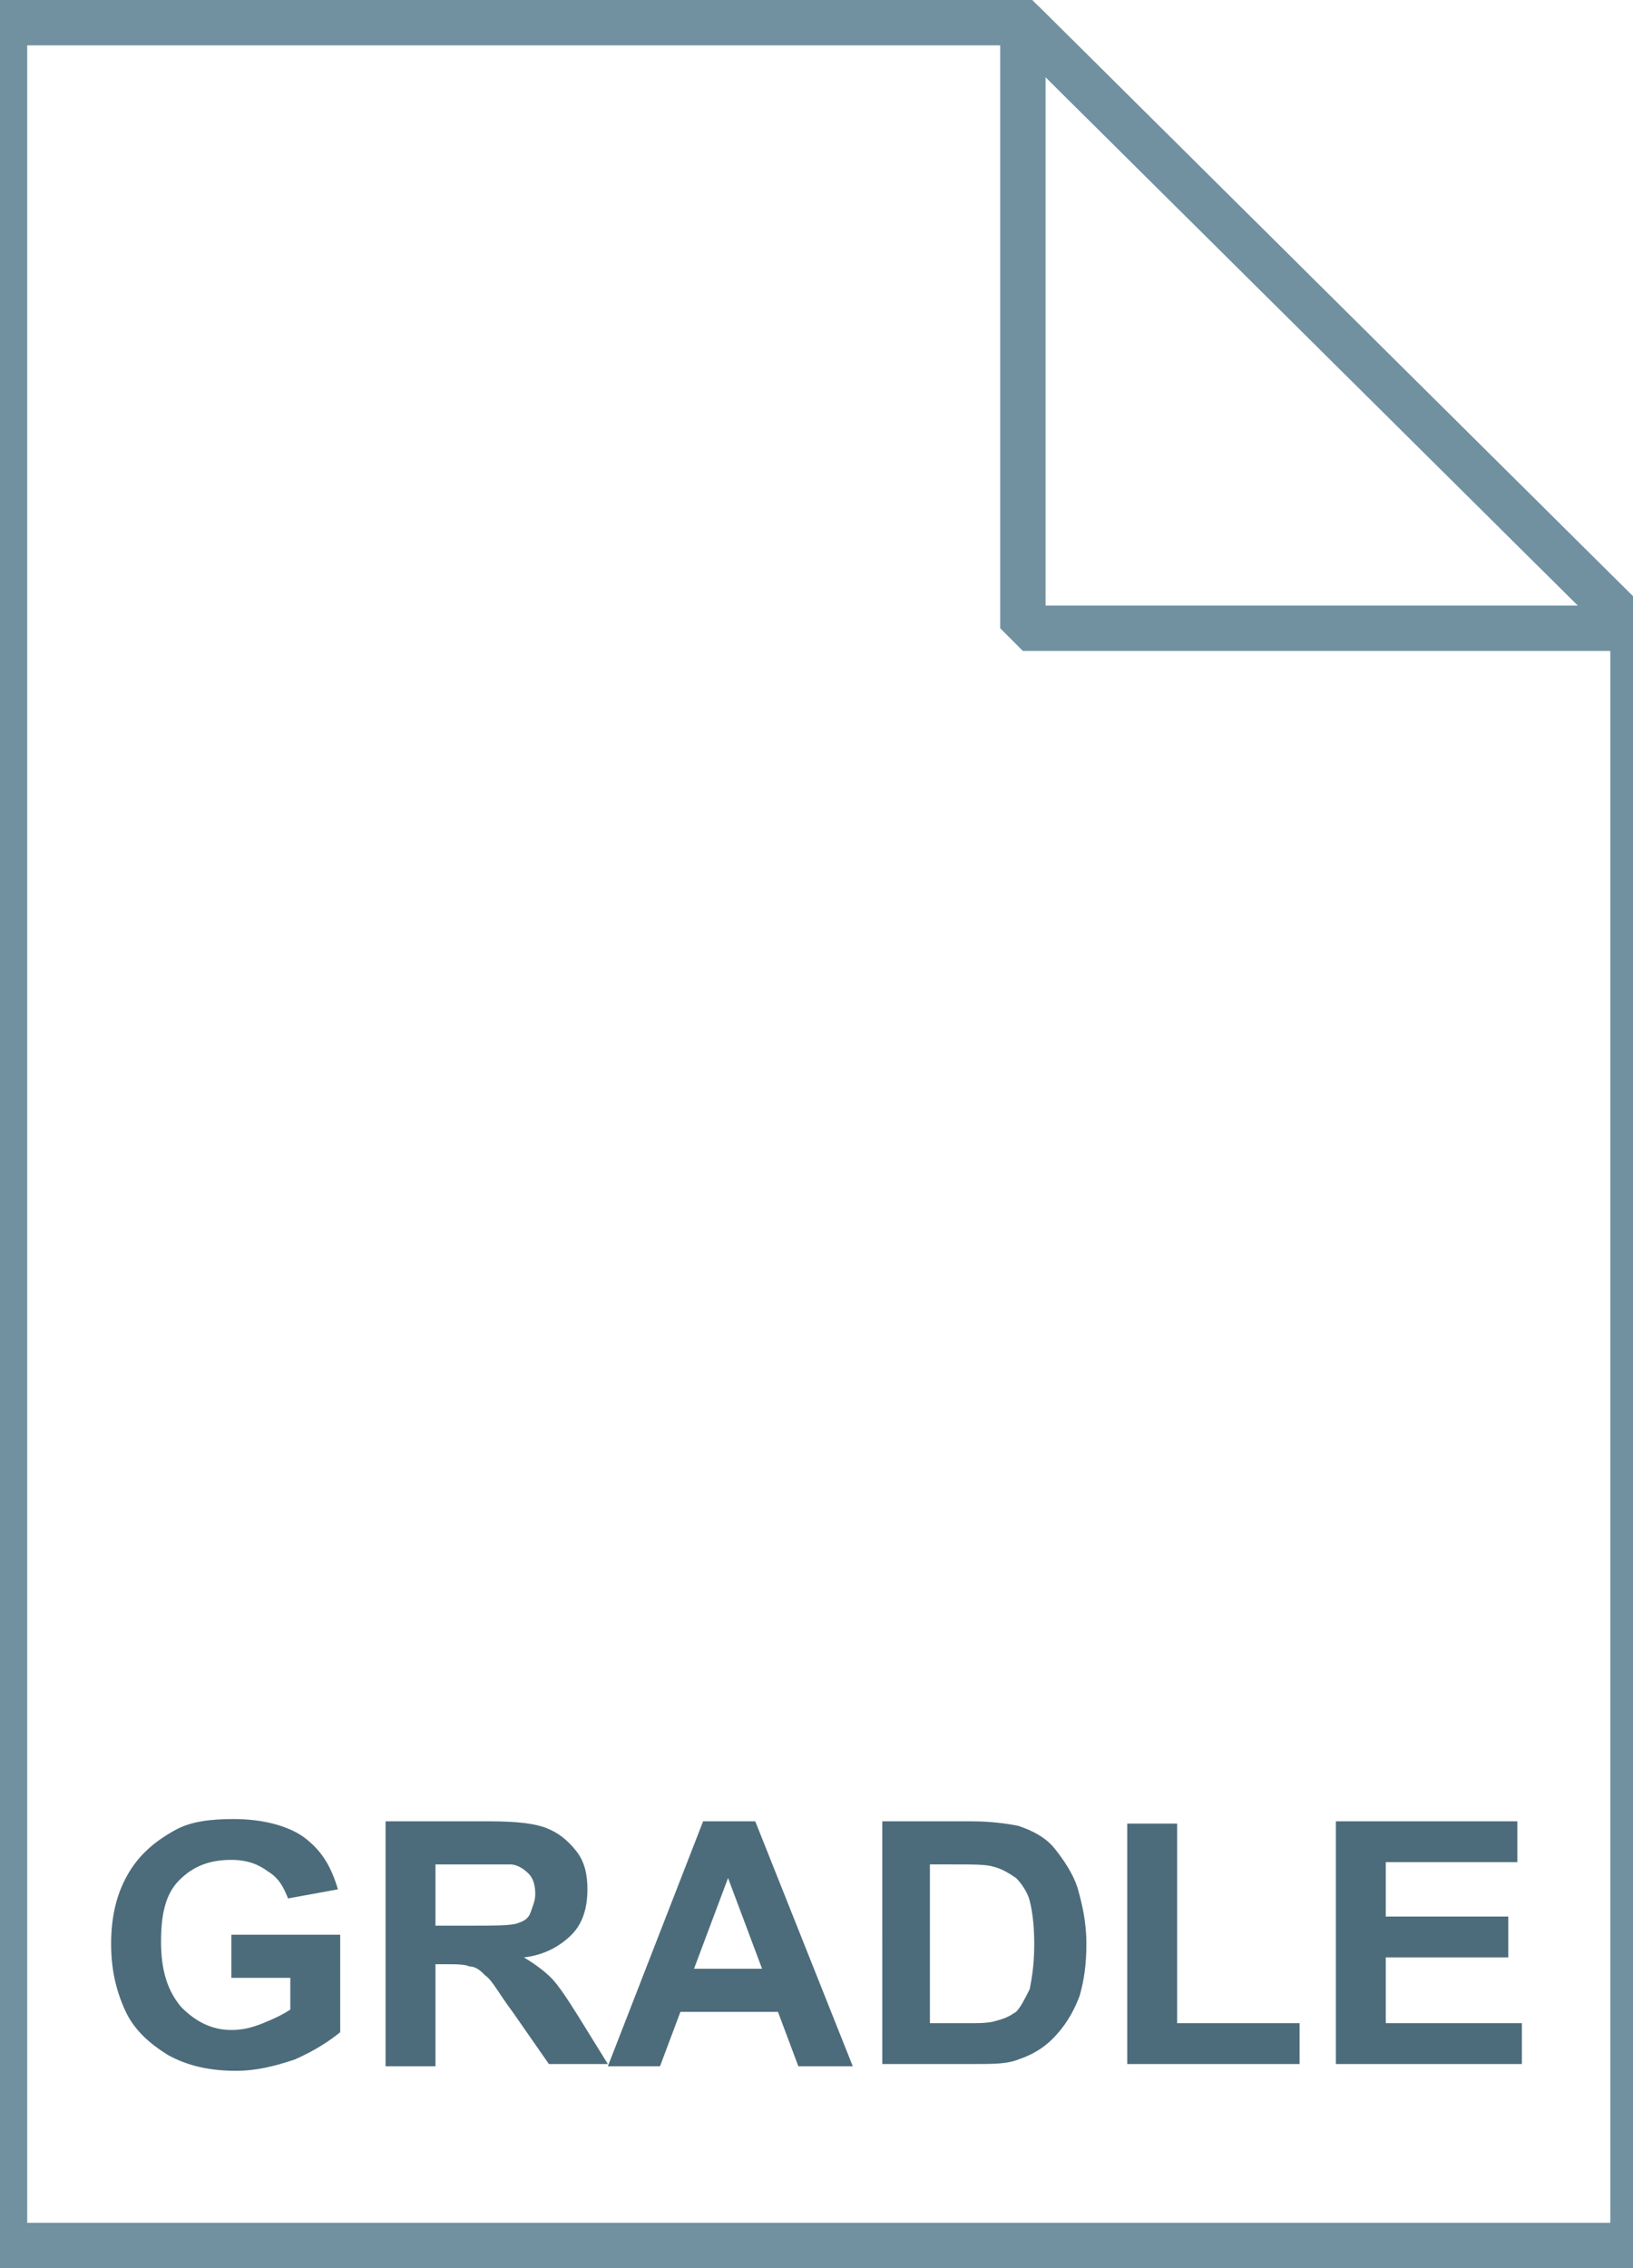 <svg fill="currentColor" xmlns="http://www.w3.org/2000/svg" viewBox="0 0 72 100"><linearGradient gradientUnits="userSpaceOnUse" x1="36.108" y1="3.003" x2="36.108" y2="101.001" gradientTransform="matrix(1 0 0 -1 0 102)"><stop offset="0" stop-color="#c8d4db"/><stop offset=".139" stop-color="#d8e1e6"/><stop offset=".359" stop-color="#ebf0f3"/><stop offset=".617" stop-color="#f9fafb"/><stop offset="1" stop-color="#fff"/></linearGradient><path d="M45.1 1L72 27.7V99H.2V1h44.9z" fill="url(#a)"/><path d="M45.1 1L72 27.7V99H.2V1h44.9z" stroke="#7191a1" stroke-width="2" fill="none"/><path d="M10.2 87.1v-1.8H15v4.3c-.5.4-1.1.8-2 1.2-.9.3-1.7.5-2.6.5-1.1 0-2.1-.2-3-.7-.8-.5-1.5-1.1-1.9-2-.4-.9-.6-1.8-.6-2.9 0-1.1.2-2.1.7-3 .5-.9 1.2-1.5 2.1-2 .7-.4 1.6-.5 2.6-.5 1.3 0 2.4.3 3.1.8.8.6 1.2 1.3 1.5 2.3l-2.2.4c-.2-.5-.4-.9-.9-1.2-.4-.3-.9-.5-1.6-.5-1 0-1.7.3-2.3.9-.6.6-.8 1.5-.8 2.7 0 1.3.3 2.2.9 2.9.6.6 1.3 1 2.2 1 .5 0 .9-.1 1.4-.3.5-.2.9-.4 1.2-.6v-1.4h-2.6zm6.8 4V80.3h4.6c1.2 0 2 .1 2.5.3.5.2.9.5 1.3 1s.5 1.1.5 1.7c0 .8-.2 1.5-.7 2-.5.5-1.2.9-2.1 1 .5.3.9.6 1.2.9.3.3.7.9 1.2 1.7l1.3 2.1h-2.6l-1.6-2.3c-.6-.8-.9-1.4-1.2-1.6-.2-.2-.4-.4-.7-.4-.2-.1-.6-.1-1.1-.1h-.4v4.5H17zm2.2-6.2h1.6c1 0 1.7 0 2-.1s.5-.2.6-.5.2-.5.2-.8c0-.4-.1-.7-.3-.9-.2-.2-.5-.4-.8-.4h-3.3v2.7zm18.4 6.2h-2.4l-.9-2.4H30l-.9 2.4h-2.3L31 80.3h2.3l4.3 10.8zm-4-4.3l-1.5-4-1.5 4h3zm5.2-6.5h4c.9 0 1.6.1 2.1.2.6.2 1.2.5 1.6 1s.8 1.1 1 1.7c.2.7.4 1.5.4 2.5 0 .9-.1 1.6-.3 2.3-.3.8-.7 1.4-1.2 1.9-.4.4-.9.7-1.5.9-.5.2-1.1.2-1.9.2h-4.1V80.3zm2.2 1.8v7.1h1.6c.6 0 1 0 1.3-.1.4-.1.6-.2.9-.4.2-.2.4-.6.6-1 .1-.5.2-1.1.2-2s-.1-1.5-.2-1.9c-.1-.4-.4-.8-.6-1-.3-.2-.6-.4-1-.5-.3-.1-.9-.1-1.8-.1h-1zm8.7 9V80.4h2.2v8.8h5.4V91h-7.6zm9.2 0V80.3h8v1.8h-5.8v2.4h5.4v1.8h-5.4v2.9h6V91h-8.2z" fill="#4c6c7b"/><linearGradient gradientUnits="userSpaceOnUse" x1="37.5" y1="69.969" x2="37.5" y2="32.031"><stop offset="0" stop-color="#adccdc"/><stop offset="1" stop-color="#4c6c7b"/></linearGradient><path d="M60.1 36.1c-1.7-3.1-4.7-4-6.9-4-2.6 0-4.8 1.4-4.4 2.4.1.2.6 1.3.9 1.7.5.7 1.3.1 1.5 0 .8-.5 1.7-.6 2.6-.5.9.1 2.2.7 3.1 2.3 2 3.8-4.1 11.7-11.8 6.2-7.8-5.4-15.3-3.7-18.7-2.5-3.4 1.1-4.9 2.2-3.6 4.7 1.8 3.4 1.3 2.4 3 5.3 2.8 4.6 9-2.1 9-2.1-4.6 6.8-8.5 5.2-10 2.8-1.4-2.1-2.4-4.6-2.4-4.6C10.8 51.9 13.9 70 13.9 70h5.7c1.5-6.7 6.7-6.4 7.6 0h4.4c3.9-13 13.7 0 13.7 0H51c-1.6-8.9 3.2-11.6 6.2-16.8 3.2-5.3 6.1-11.6 2.9-17.1zM45.3 53.2c-3-1-2-4-2-4s2.6.8 6.2 2.1c-.1.7-1.9 2.6-4.2 1.9z" fill="url(#b)"/><linearGradient gradientUnits="userSpaceOnUse" x1="45.122" y1="74.229" x2="58.575" y2="87.683" gradientTransform="matrix(1 0 0 -1 0 102)"><stop offset="0" stop-color="#fff"/><stop offset=".35" stop-color="#fafbfb"/><stop offset=".532" stop-color="#edf1f4"/><stop offset=".675" stop-color="#dde5e9"/><stop offset=".799" stop-color="#c7d3da"/><stop offset=".908" stop-color="#adbdc7"/><stop offset="1" stop-color="#92a5b0"/></linearGradient><path d="M45.1 1L72 27.7H45.1V1z" fill="url(#c)"/><path d="M45.1 1L72 27.7H45.1V1z" stroke="#7191a1" stroke-width="2" stroke-linejoin="bevel" fill="none"/></svg>
